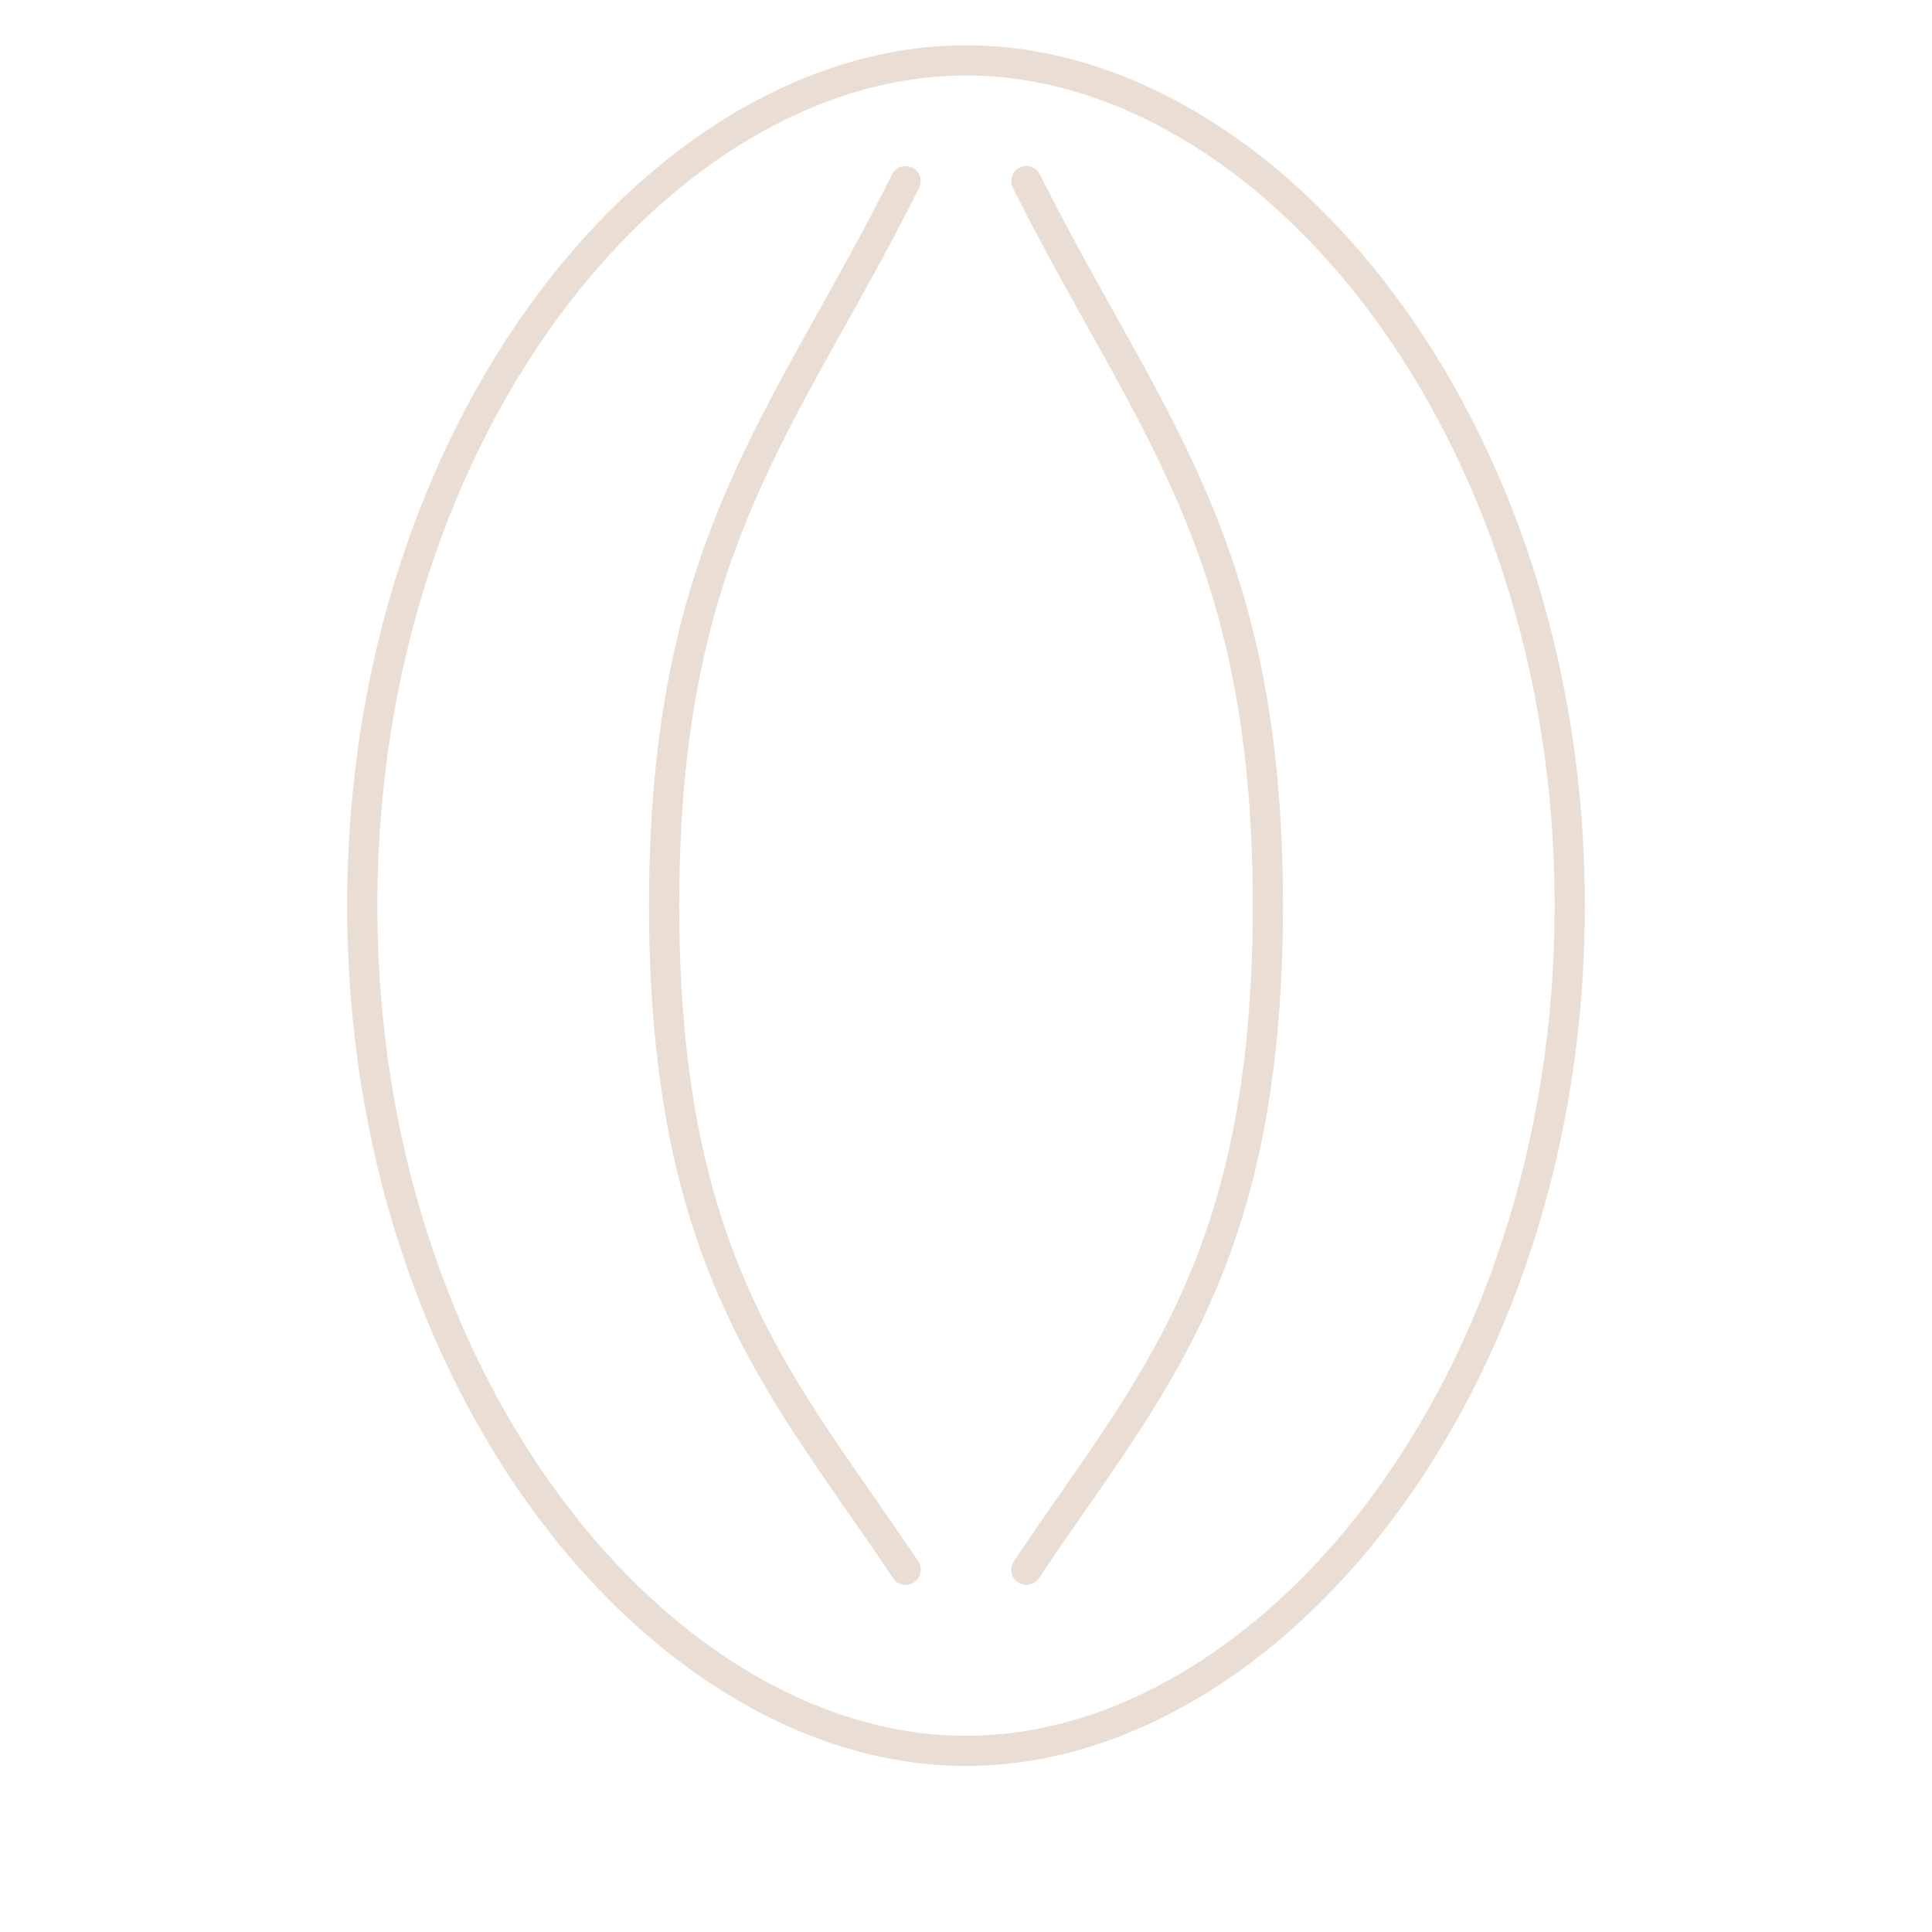 <svg xmlns="http://www.w3.org/2000/svg" viewBox="0 0 64 64" width="200" height="200" fill="none">
  <path 
    d="M32 2C22 2 12 14 12 30s10 28 20 28 20-12 20-28S42 2 32 2z" 
    fill="none" 
    stroke="#EADDD3" 
    stroke-width="1" />

  <path 
    d="M30 6c-4 8-8 12-8 24s4 16 8 22" 
    fill="none" 
    stroke="#EADDD3" 
    stroke-width="1" 
    stroke-linecap="round" />

  <path 
    d="M34 6c4 8 8 12 8 24s-4 16-8 22" 
    fill="none" 
    stroke="#EADDD3" 
    stroke-width="1" 
    stroke-linecap="round" />
</svg>
